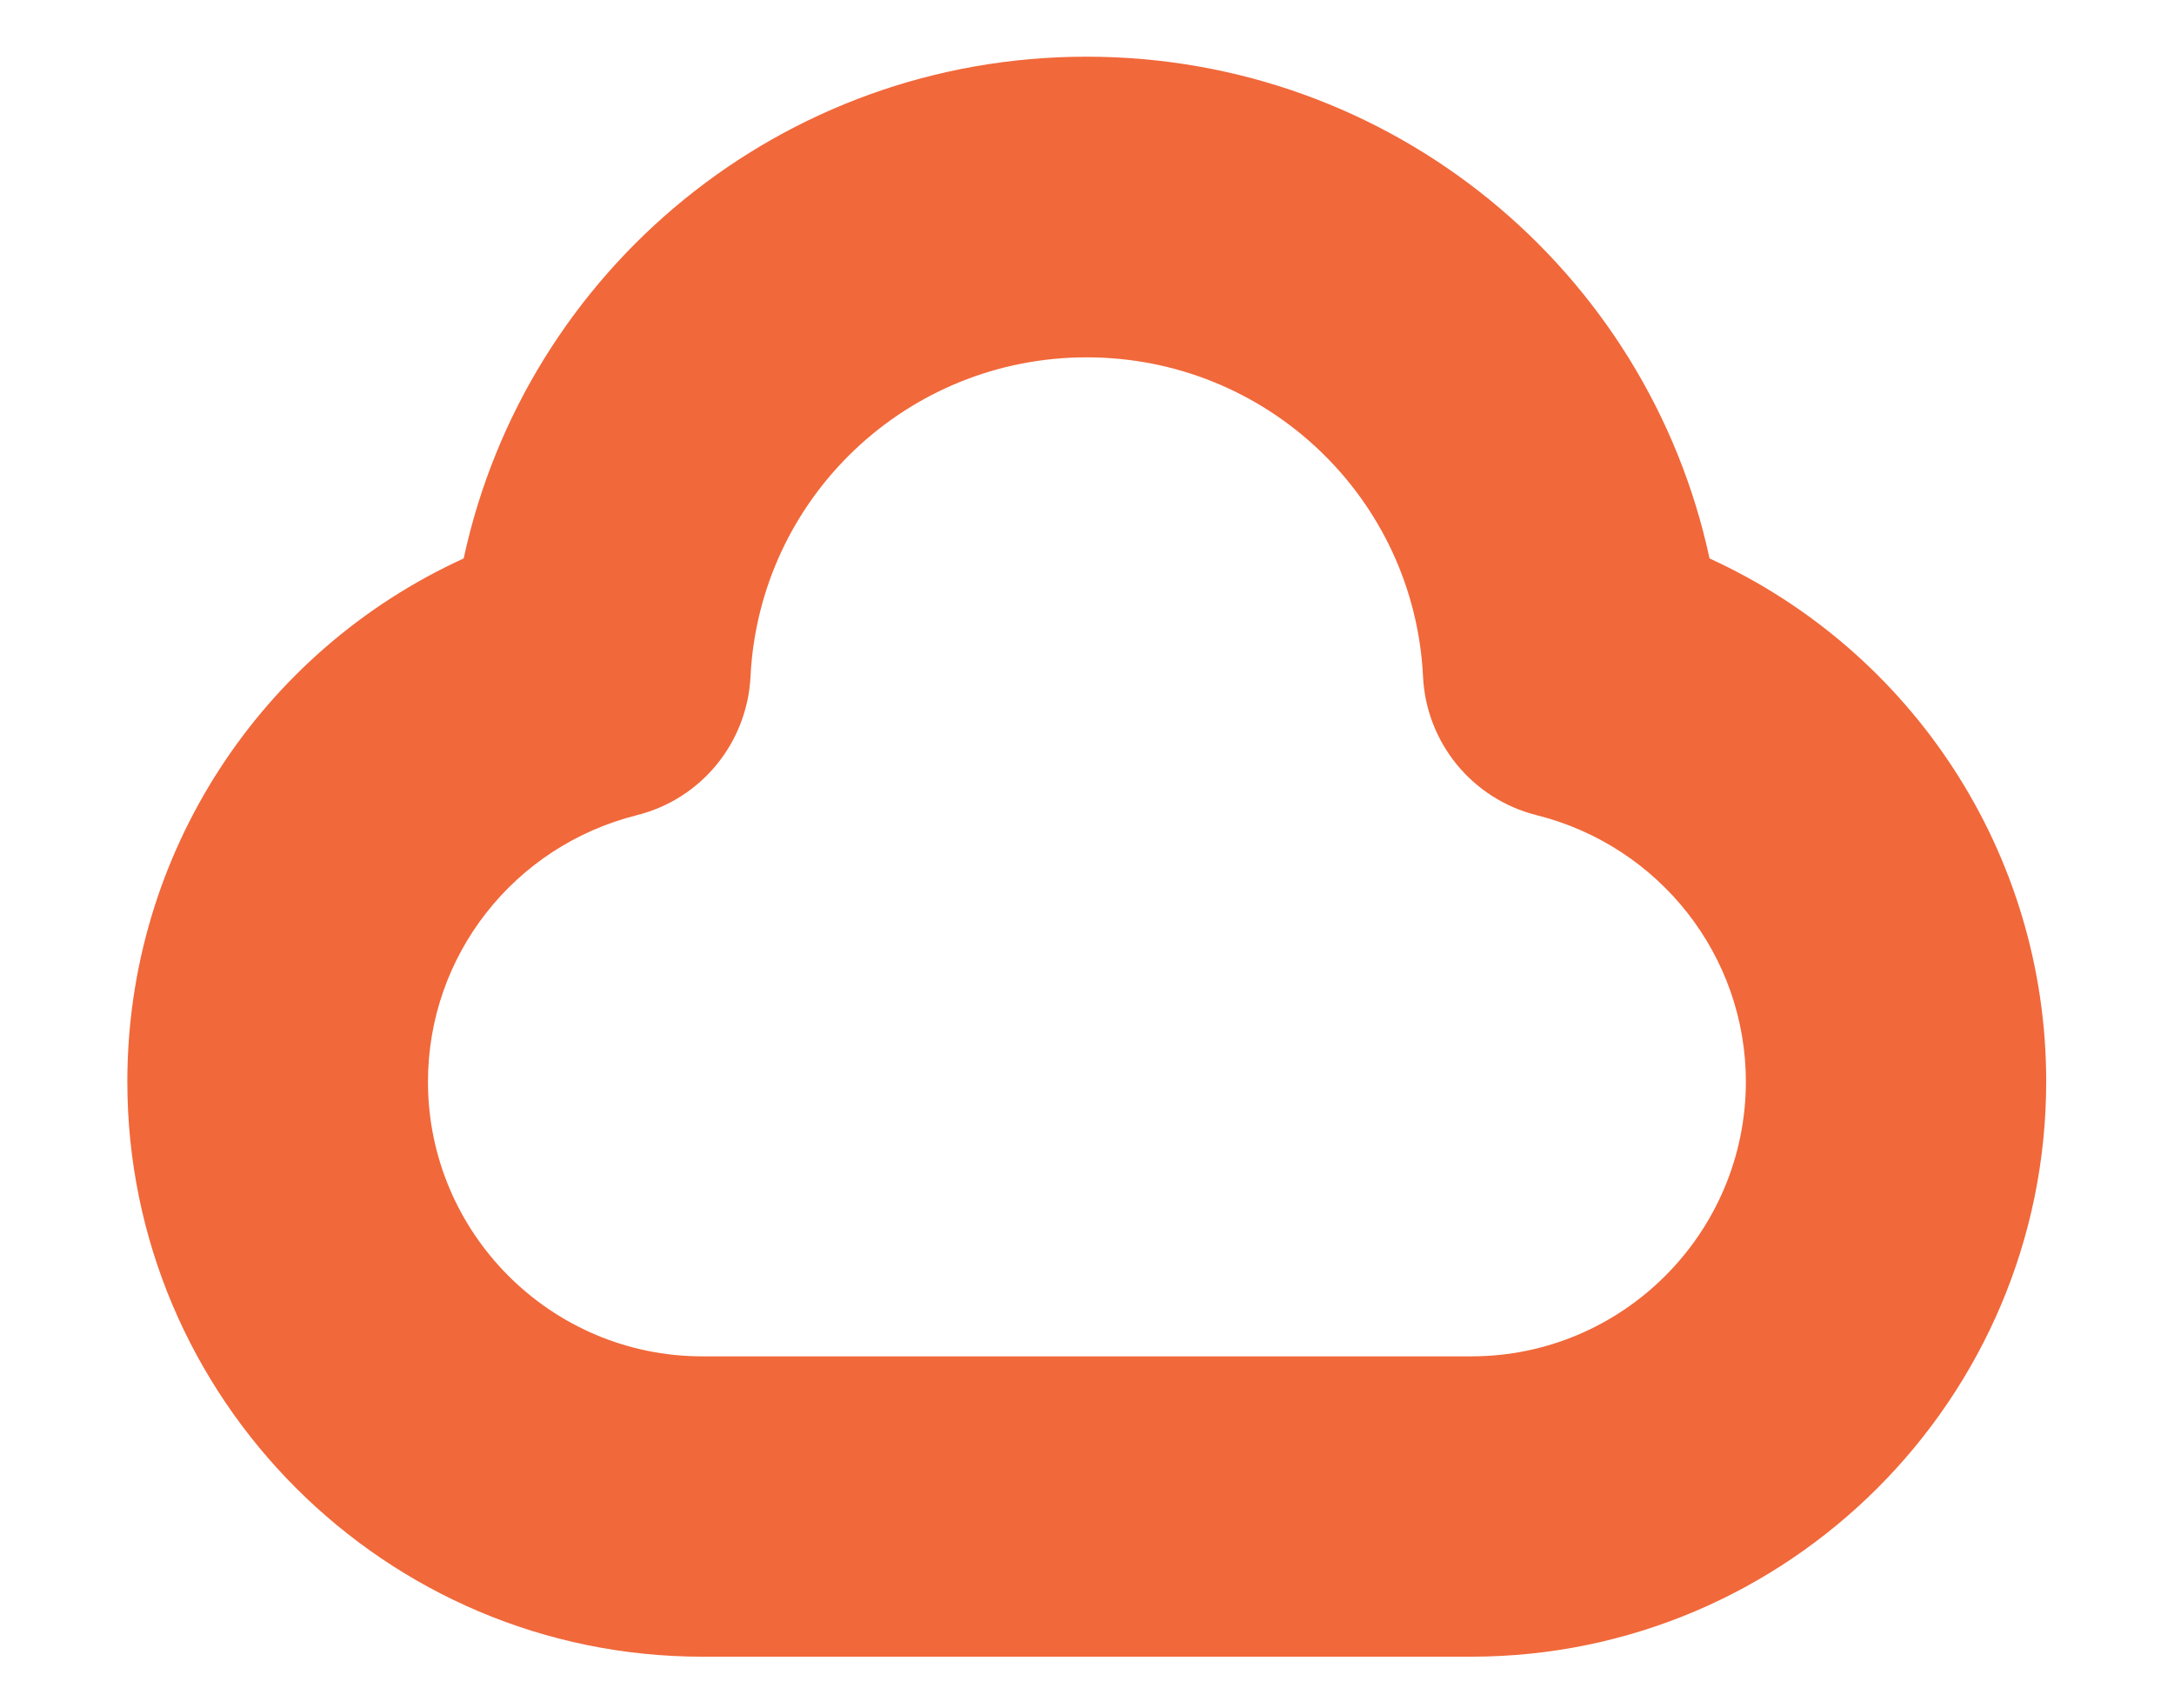 <?xml version="1.0" encoding="UTF-8" standalone="no"?><svg width='14' height='11' viewBox='0 0 14 11' fill='none' xmlns='http://www.w3.org/2000/svg'>
<path d='M11.009 3.596C10.61 1.739 8.961 0.365 6.997 0.365C5.035 0.365 3.386 1.739 2.986 3.596C1.682 4.191 0.82 5.495 0.82 6.965C0.82 9.006 2.482 10.668 4.523 10.668H9.474C11.515 10.668 13.177 9.006 13.177 6.965C13.178 5.495 12.313 4.192 11.009 3.596ZM9.475 8.734H4.523C3.549 8.734 2.756 7.941 2.756 6.966C2.756 6.154 3.309 5.448 4.102 5.249C4.516 5.145 4.811 4.784 4.833 4.358C4.89 3.205 5.842 2.301 6.998 2.301C8.155 2.301 9.108 3.205 9.164 4.358C9.185 4.783 9.481 5.145 9.895 5.249C10.688 5.448 11.243 6.155 11.243 6.966C11.242 7.941 10.449 8.734 9.475 8.734Z' fill='#F1683A'/>
</svg>
